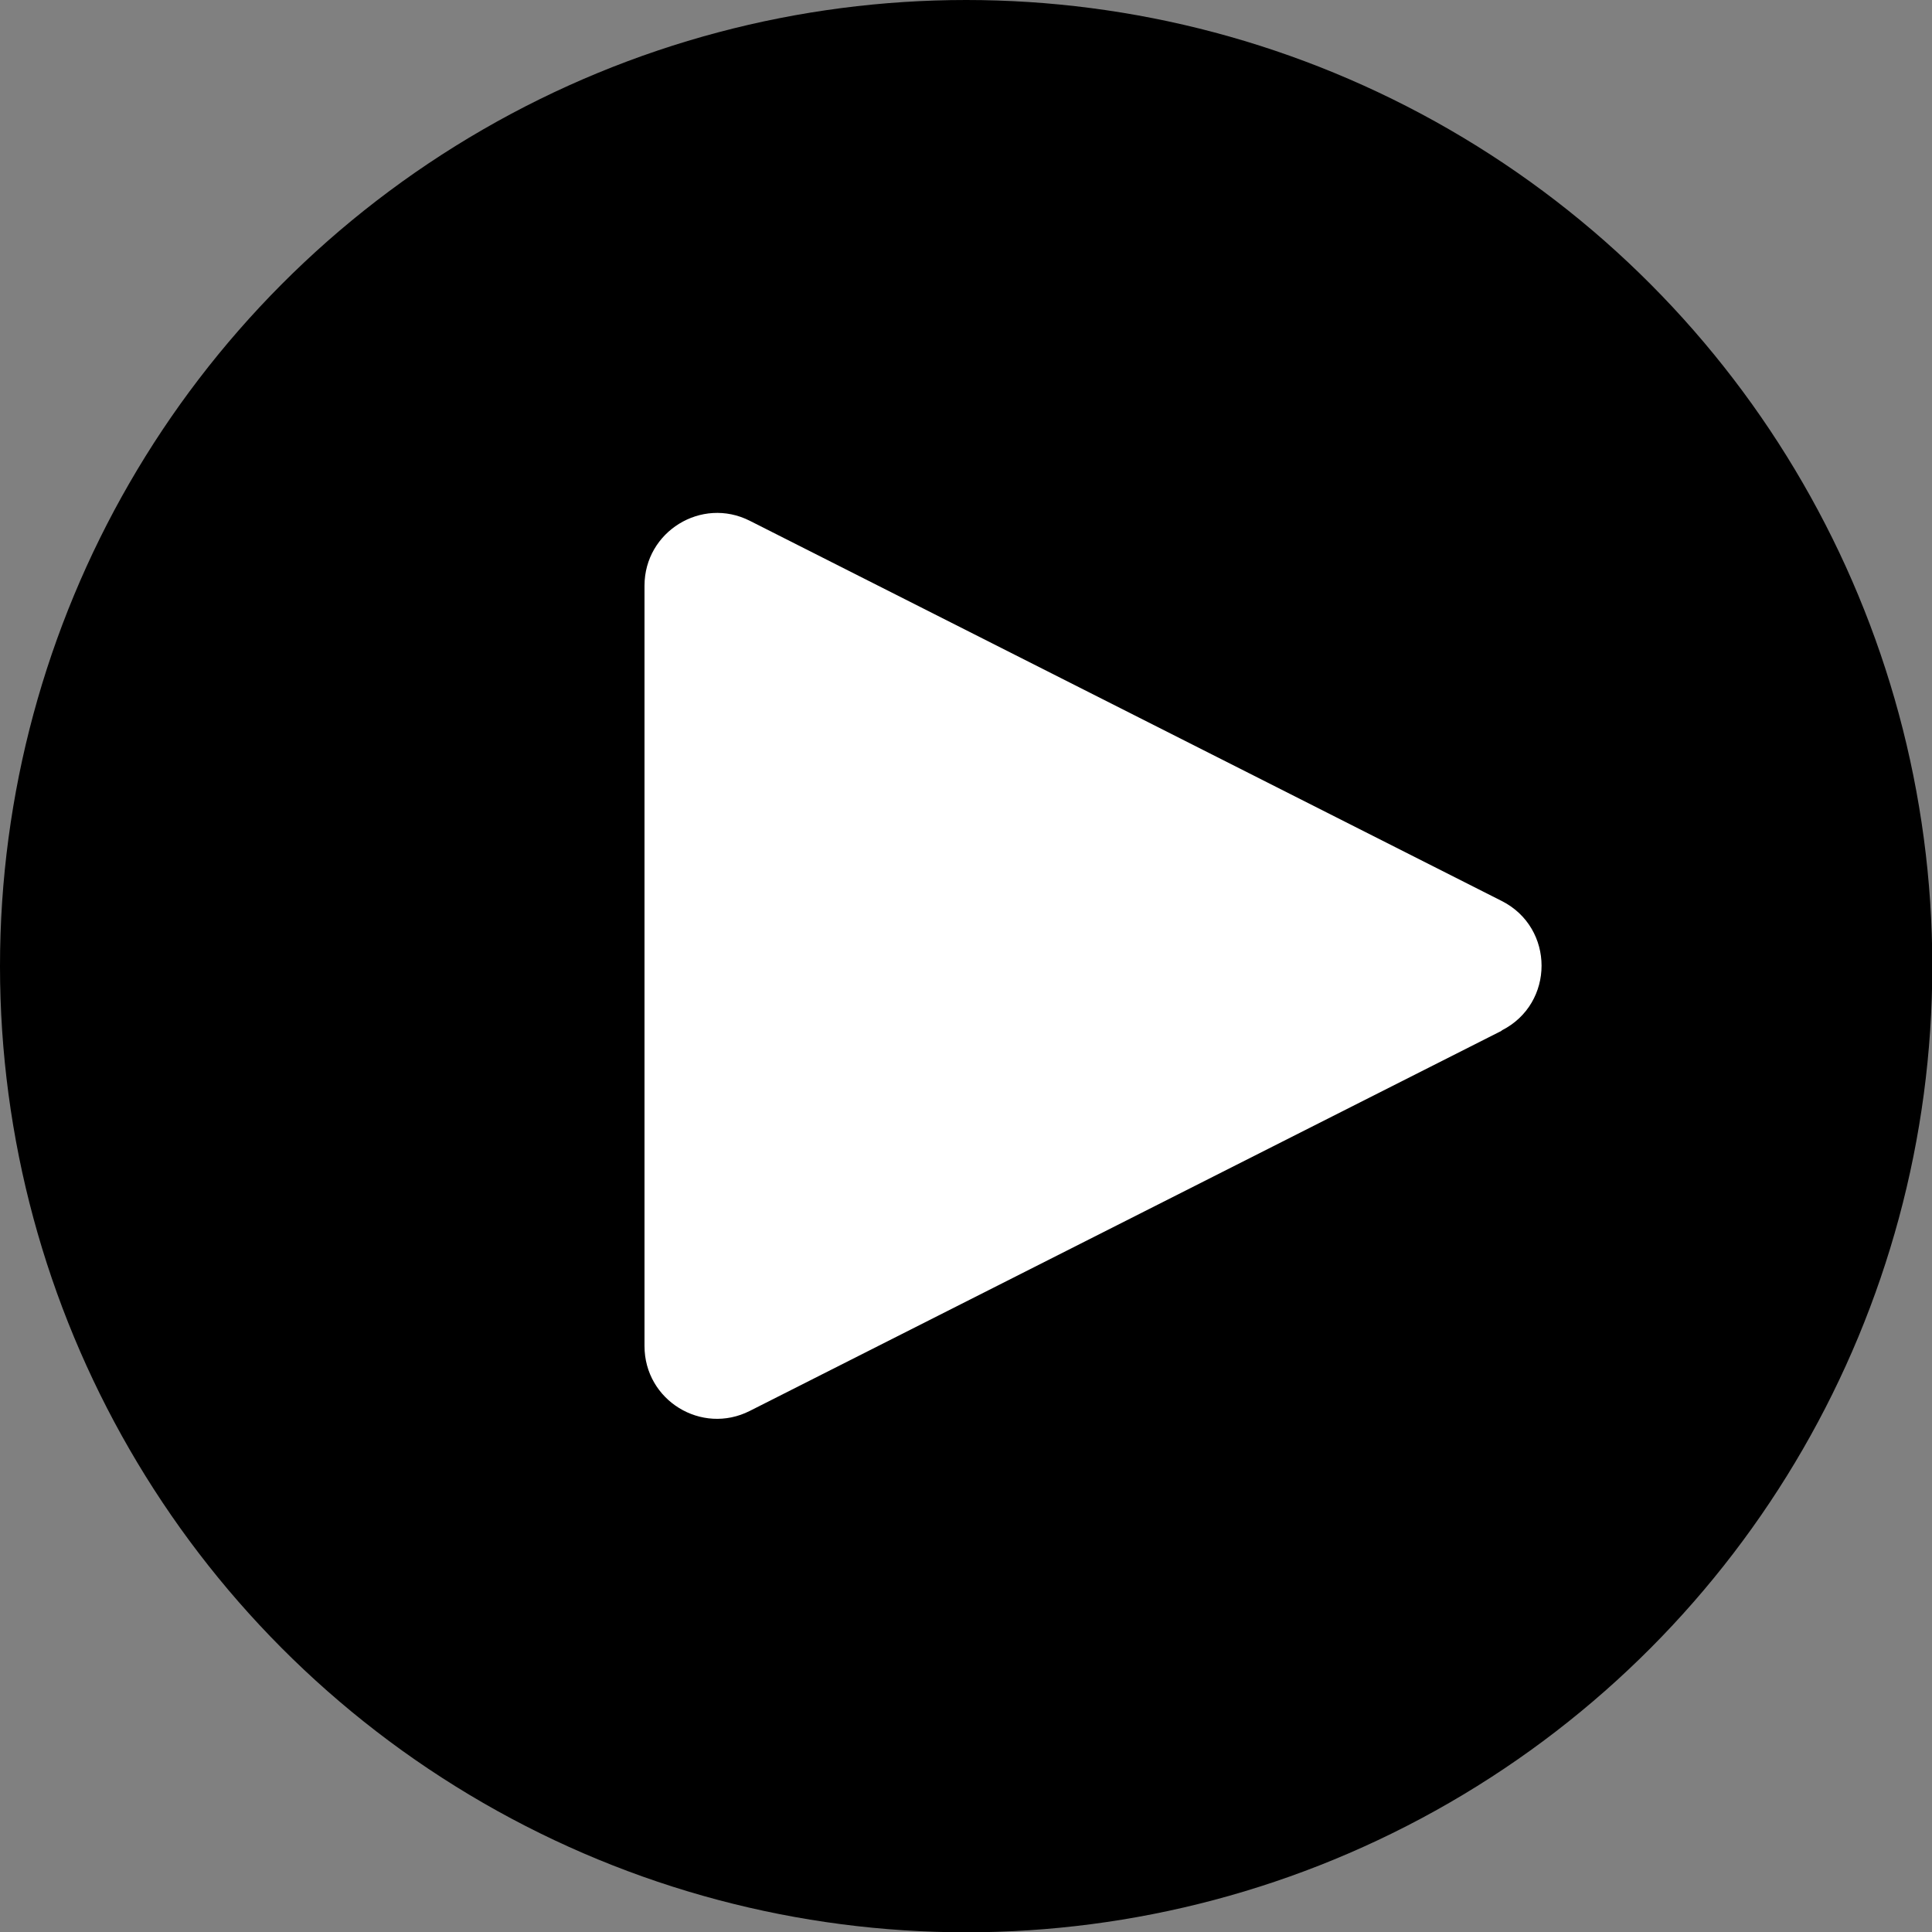 <?xml version="1.0" encoding="UTF-8"?><svg id="Layer_2" xmlns="http://www.w3.org/2000/svg" viewBox="0 0 64.03 64.03"><rect x="0" y="0" width="64.03" height="64.03" fill="#808080" stroke="none"/><defs><style>.cls-1{fill:#fff;}</style></defs><g id="Layer_2-2"><circle cx="32.02" cy="32.02" r="32.02"/><path class="cls-1" d="M49.77,34.16l-24.92,12.6c-1.6.81-3.49-.35-3.49-2.15v-25.2c0-1.79,1.89-2.96,3.49-2.15l24.92,12.6c1.76.89,1.76,3.4,0,4.29Z"/></g></svg>